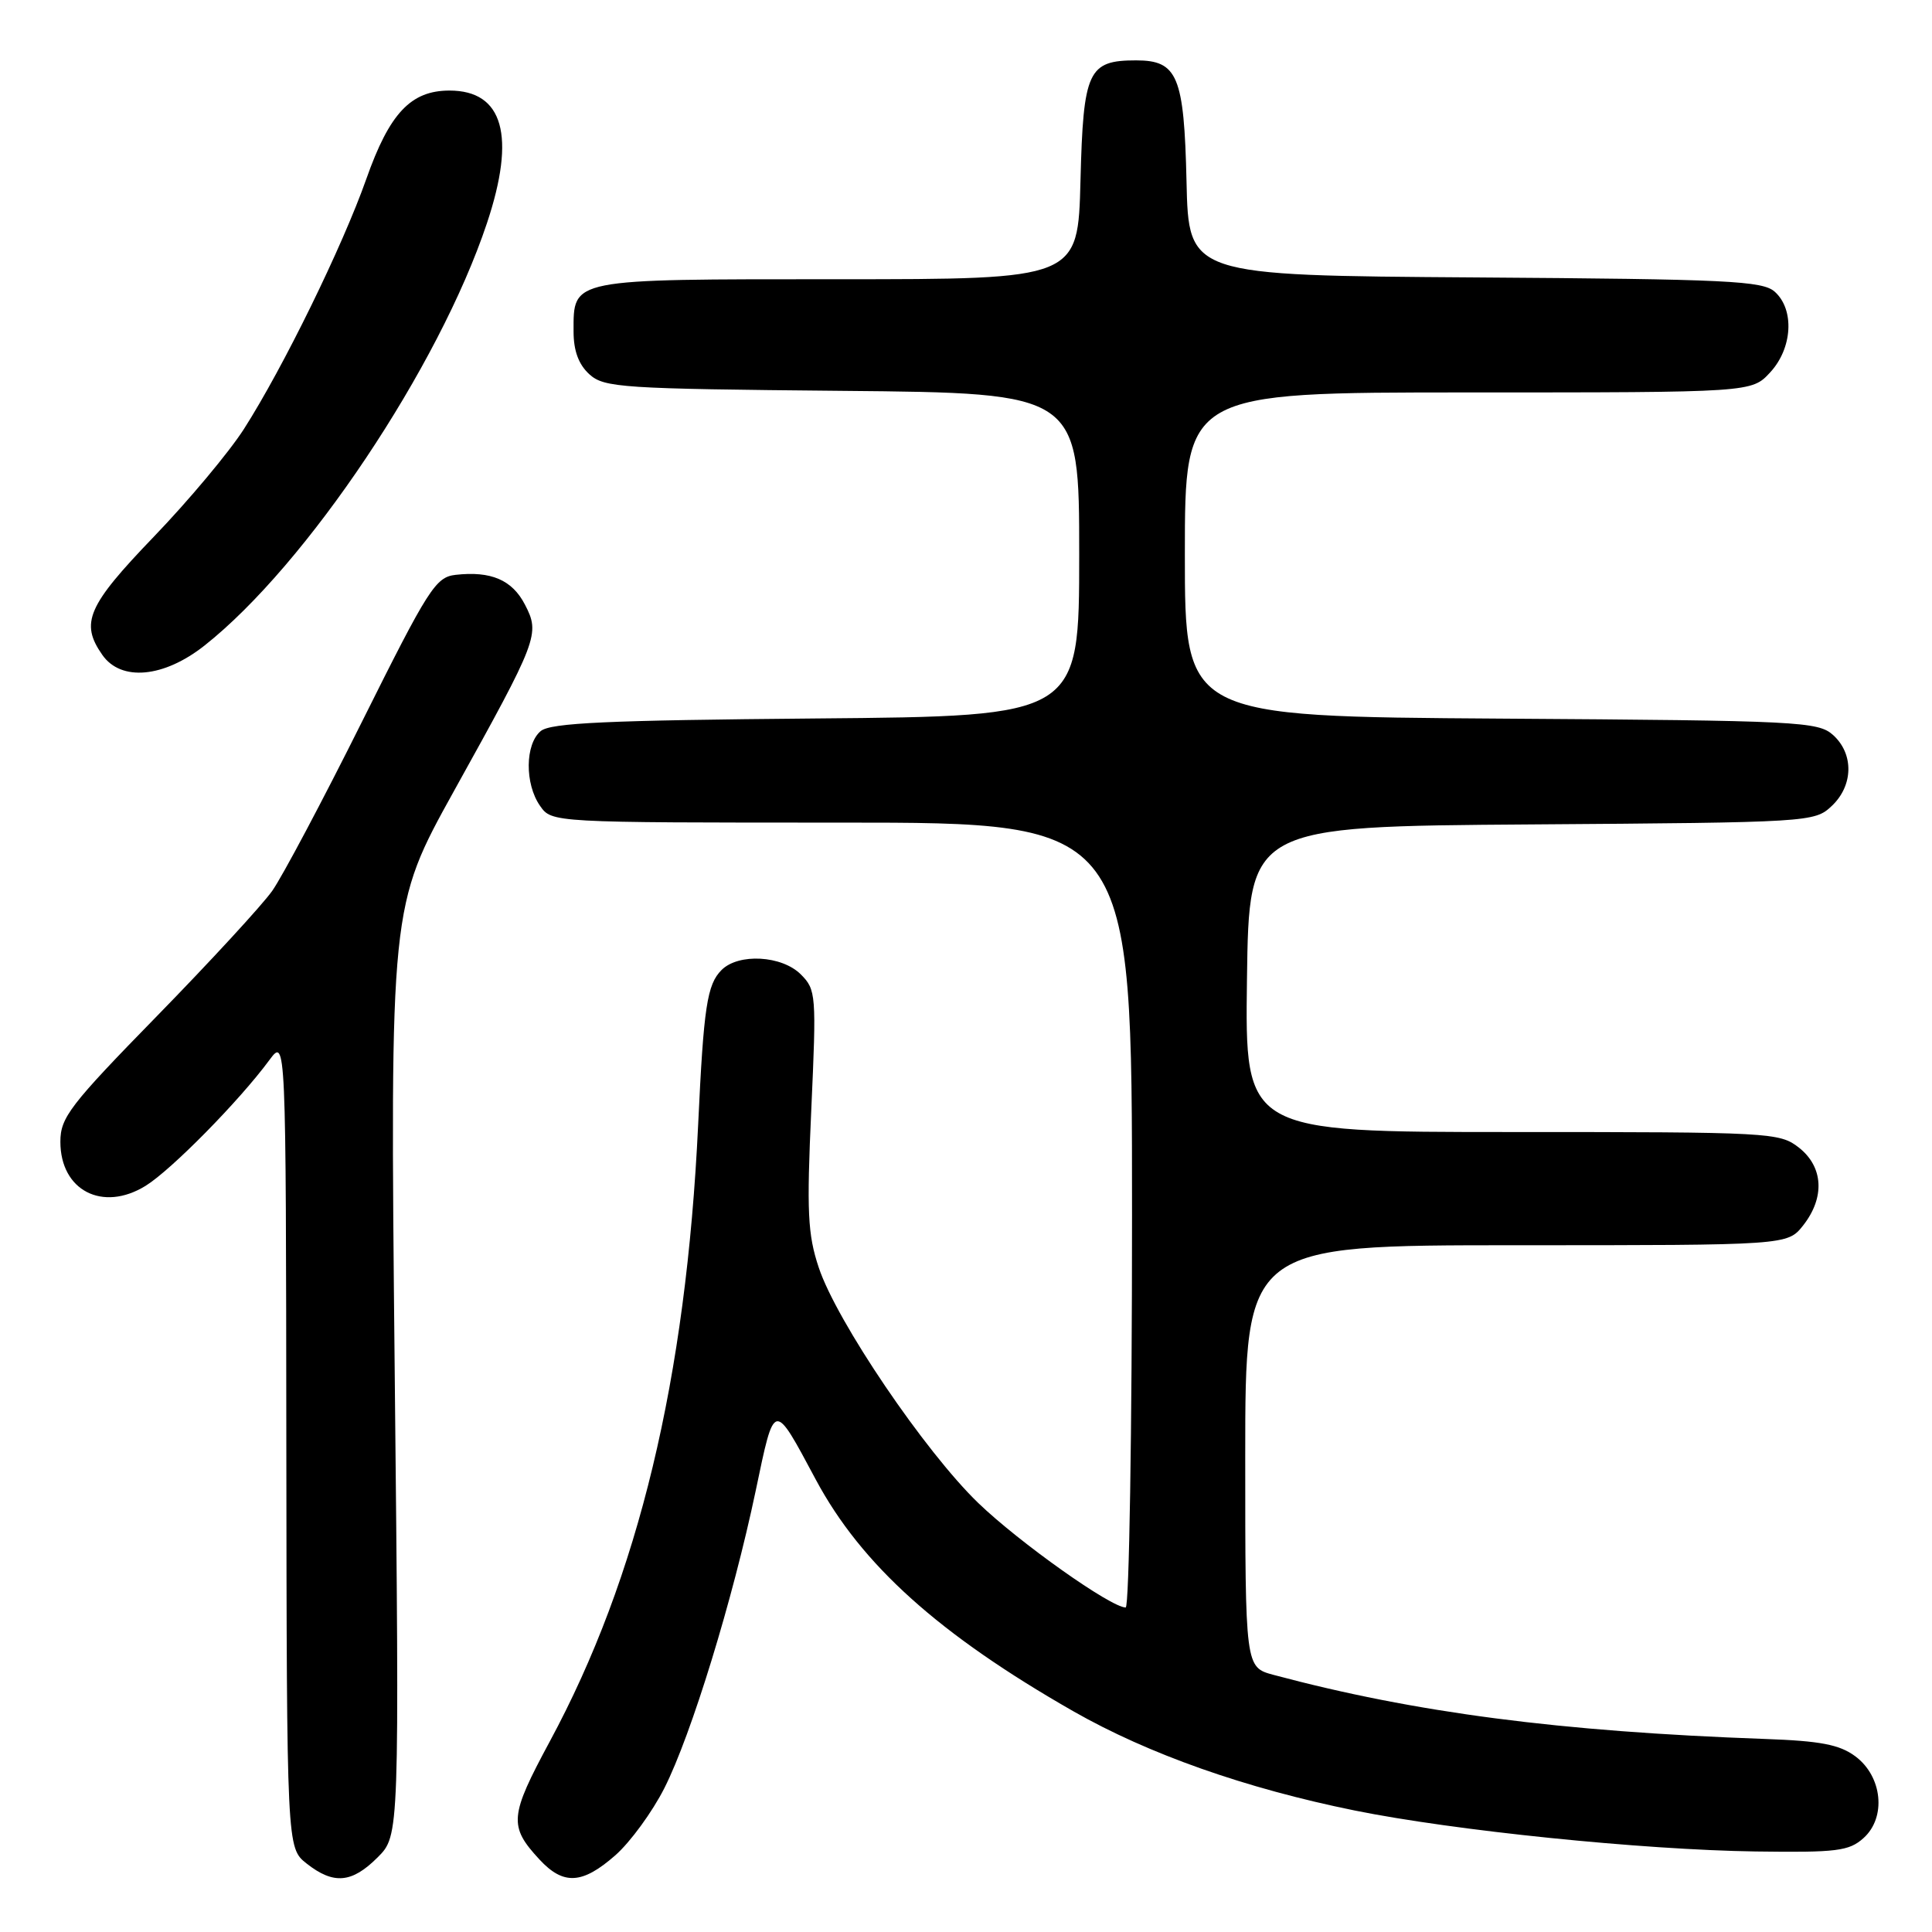 <?xml version="1.0" encoding="UTF-8" standalone="no"?>
<!DOCTYPE svg PUBLIC "-//W3C//DTD SVG 1.1//EN" "http://www.w3.org/Graphics/SVG/1.1/DTD/svg11.dtd" >
<svg xmlns="http://www.w3.org/2000/svg" xmlns:xlink="http://www.w3.org/1999/xlink" version="1.1" viewBox="0 0 256 256">
 <g >
 <path fill="currentColor"
d=" M 50.04 246.11 C 52.93 243.22 52.93 243.22 52.30 181.66 C 51.68 120.10 51.68 120.10 60.16 104.80 C 71.32 84.69 71.58 84.02 69.56 80.12 C 67.87 76.84 65.06 75.64 60.37 76.17 C 57.72 76.47 56.77 77.97 48.00 95.56 C 42.77 106.05 37.40 116.17 36.06 118.06 C 34.72 119.95 27.86 127.40 20.81 134.62 C 9.25 146.45 8.00 148.08 8.00 151.29 C 8.00 157.75 13.60 160.64 19.29 157.13 C 22.69 155.03 31.71 145.87 35.69 140.47 C 37.89 137.50 37.89 137.50 37.94 191.18 C 38.00 244.85 38.00 244.85 40.63 246.93 C 44.21 249.74 46.62 249.53 50.04 246.11 Z  M 81.53 245.84 C 83.51 244.10 86.44 240.09 88.04 236.92 C 91.61 229.86 97.11 211.92 100.13 197.55 C 102.66 185.49 102.46 185.53 108.10 196.06 C 114.14 207.34 124.42 216.58 142.22 226.75 C 152.18 232.43 165.02 236.96 179.50 239.90 C 192.70 242.57 217.53 245.11 232.63 245.33 C 243.39 245.48 245.01 245.28 246.93 243.55 C 249.97 240.82 249.43 235.39 245.84 232.72 C 243.75 231.17 241.23 230.68 233.84 230.42 C 206.65 229.44 187.54 226.95 168.75 221.93 C 165.00 220.92 165.00 220.92 165.00 192.96 C 165.00 165.00 165.00 165.00 200.93 165.00 C 236.85 165.00 236.85 165.00 238.93 162.37 C 241.83 158.68 241.61 154.62 238.37 152.07 C 235.81 150.06 234.63 150.00 200.34 150.00 C 164.96 150.00 164.96 150.00 165.23 129.75 C 165.50 109.50 165.50 109.50 202.95 109.24 C 239.78 108.98 240.44 108.94 242.70 106.81 C 245.58 104.11 245.67 99.91 242.90 97.40 C 240.91 95.61 238.47 95.48 198.90 95.22 C 157.00 94.94 157.00 94.94 157.00 73.47 C 157.00 52.00 157.00 52.00 194.55 52.00 C 232.10 52.00 232.10 52.00 234.55 49.35 C 237.51 46.16 237.81 41.04 235.18 38.67 C 233.58 37.21 228.98 36.99 195.43 36.76 C 157.50 36.50 157.50 36.50 157.22 24.04 C 156.90 10.07 156.04 8.00 150.54 8.00 C 144.17 8.00 143.54 9.37 143.17 23.92 C 142.84 37.00 142.84 37.00 110.99 37.00 C 75.38 37.00 76.00 36.88 76.00 43.92 C 76.00 46.48 76.67 48.30 78.10 49.60 C 80.06 51.37 82.36 51.52 111.60 51.79 C 143.00 52.08 143.00 52.08 143.00 73.49 C 143.00 94.90 143.00 94.90 108.15 95.20 C 80.42 95.44 72.97 95.78 71.65 96.87 C 69.57 98.60 69.52 103.87 71.56 106.78 C 73.11 109.00 73.11 109.00 111.56 109.00 C 150.00 109.00 150.00 109.00 150.00 161.00 C 150.00 189.60 149.62 213.00 149.16 213.00 C 147.20 213.00 135.06 204.39 129.63 199.16 C 122.55 192.33 110.85 175.07 108.49 167.96 C 107.02 163.56 106.88 160.56 107.50 147.02 C 108.19 131.79 108.14 131.14 106.11 129.11 C 103.60 126.60 97.86 126.28 95.61 128.53 C 93.69 130.45 93.24 133.41 92.51 149.00 C 90.91 182.71 84.60 208.97 72.85 230.75 C 67.51 240.66 67.39 241.97 71.48 246.39 C 74.66 249.82 77.15 249.68 81.53 245.84 Z  M 27.11 85.53 C 40.62 74.85 58.17 48.61 64.52 29.58 C 68.39 18.00 66.69 12.00 59.56 12.00 C 54.44 12.00 51.61 15.00 48.54 23.71 C 45.38 32.66 37.52 48.72 32.32 56.85 C 30.36 59.91 24.99 66.33 20.38 71.12 C 11.58 80.27 10.59 82.54 13.56 86.78 C 16.04 90.33 21.70 89.81 27.11 85.53 Z "/>
</g>
</svg>